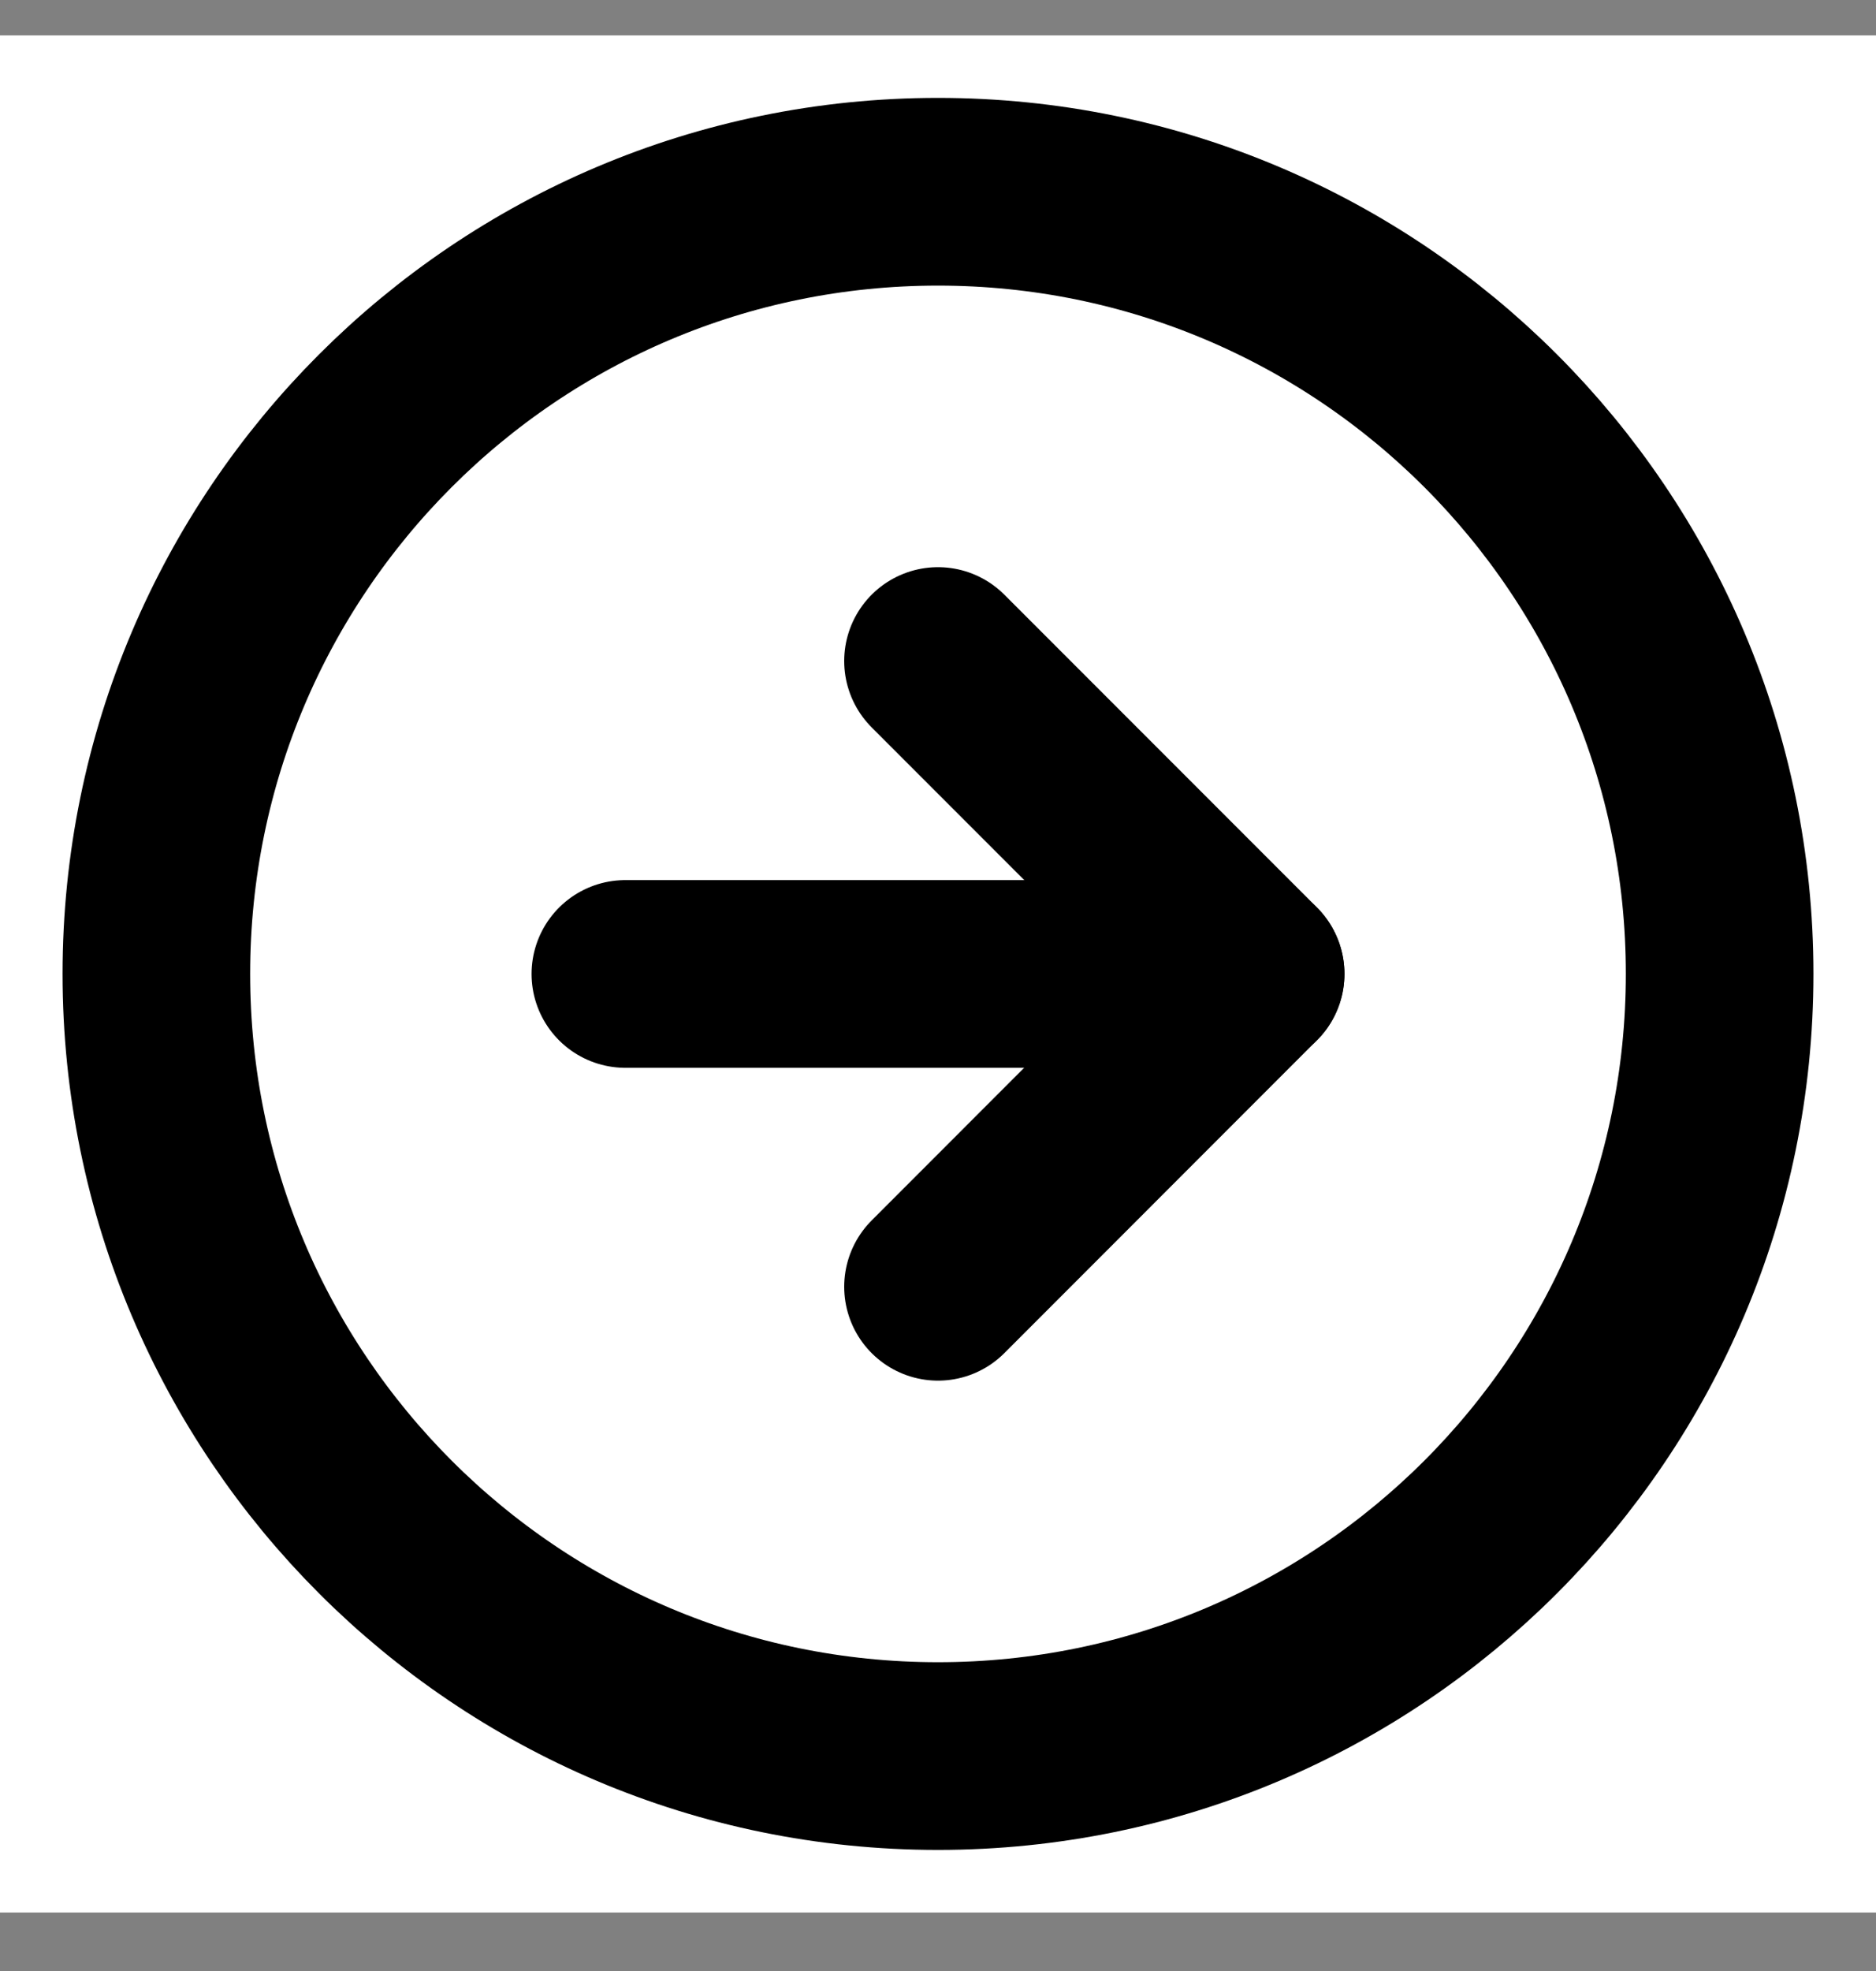 <svg width="20" height="21" viewBox="0 0 20 21" fill="none" xmlns="http://www.w3.org/2000/svg">
<rect x="0" y="0" width="20" height="21" fill="#808080" stroke="none"/>
<rect width="20" height="20" transform="translate(0 0.377)" fill="white"/>
<path d="M10 18.71C14.602 18.71 18.333 14.979 18.333 10.376C18.333 5.774 14.602 2.043 10 2.043C5.398 2.043 1.667 5.774 1.667 10.376C1.667 14.979 5.398 18.71 10 18.71Z" stroke="black" stroke-width="2" stroke-linecap="round" stroke-linejoin="round"/>
<path d="M10 13.71L13.333 10.376L10 7.043" stroke="black" stroke-width="2" stroke-linecap="round" stroke-linejoin="round"/>
<path d="M6.667 10.377H13.333" stroke="black" stroke-width="2" stroke-linecap="round" stroke-linejoin="round"/>
</svg>
